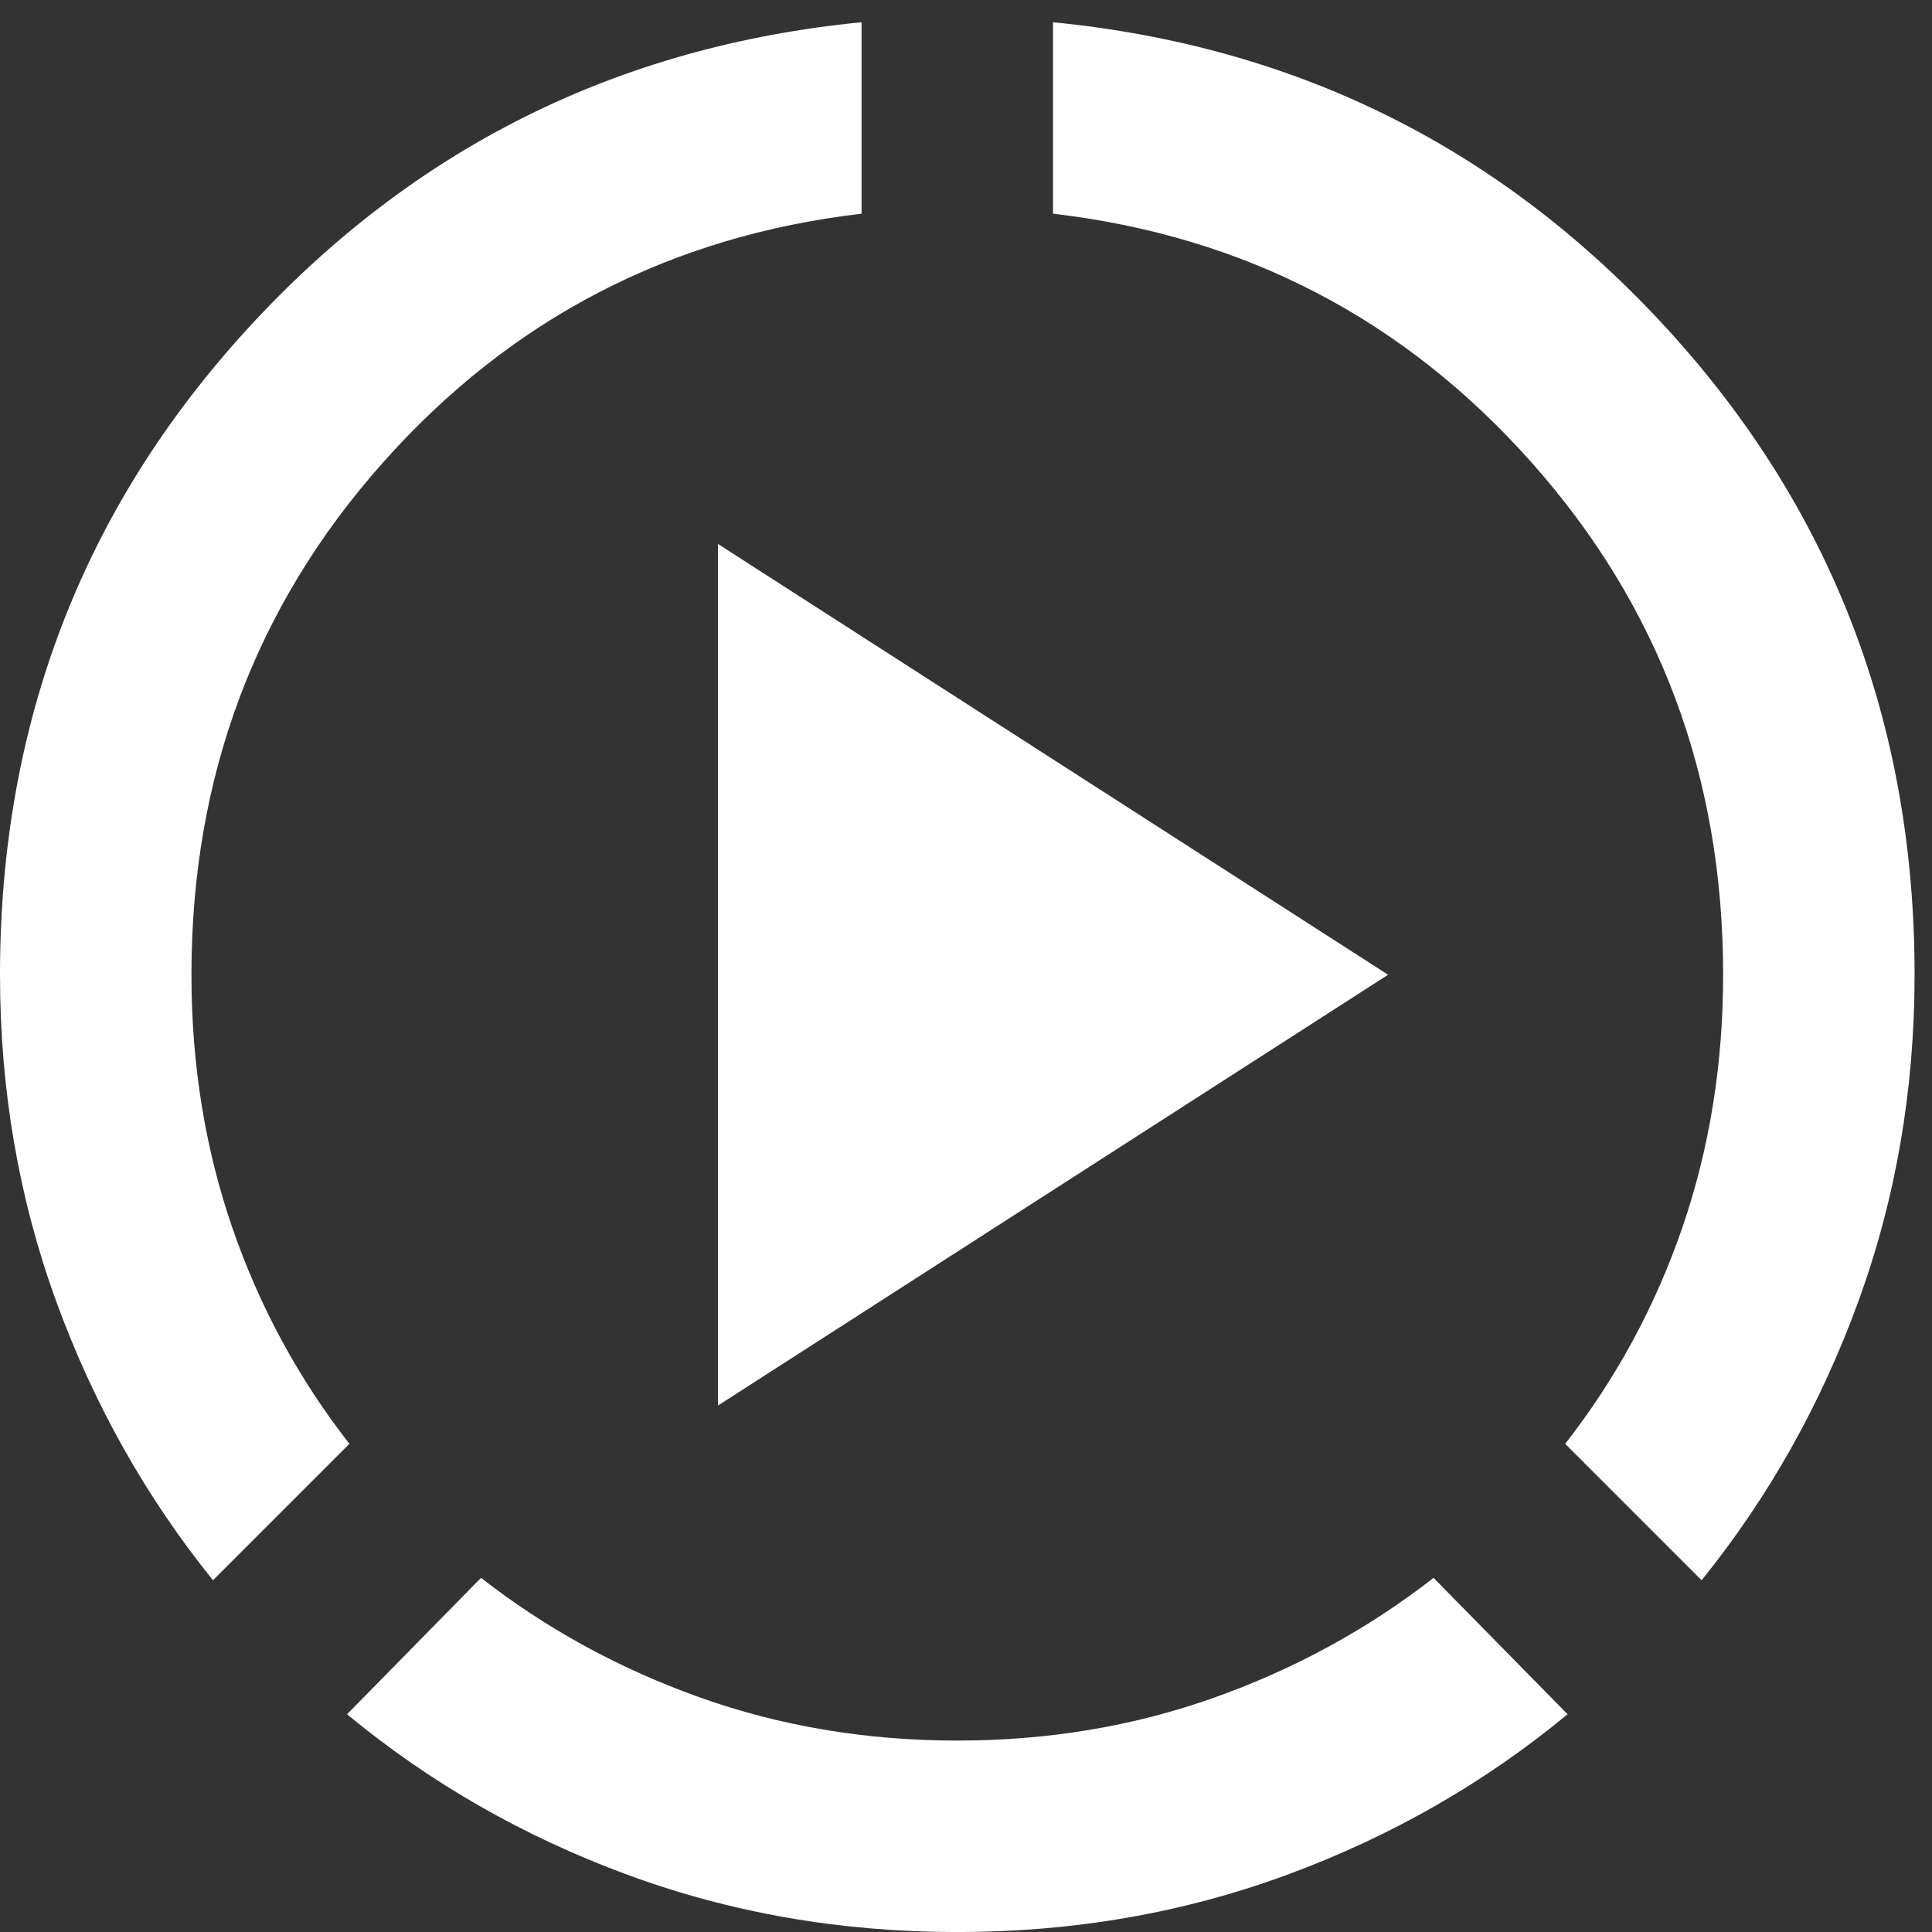 <svg width="74" height="74" viewBox="0 0 74 74" fill="none" xmlns="http://www.w3.org/2000/svg">
<rect x="0" y="0" width="74" height="74" fill="#333333" stroke="none"/>
<path d="M8.158 60.527C5.592 57.349 3.59 53.789 2.154 49.847C0.718 45.906 0 41.735 0 37.335C0 27.74 3.163 19.491 9.488 12.585C15.812 5.679 23.65 1.768 33 0.852V8.185C25.667 9.04 19.556 12.218 14.667 17.718C9.778 23.218 7.333 29.757 7.333 37.335C7.333 40.757 7.853 43.981 8.892 47.006C9.931 50.031 11.428 52.796 13.383 55.302L8.158 60.527ZM36.667 74.002C32.206 74.002 27.989 73.268 24.017 71.802C20.044 70.335 16.469 68.288 13.292 65.66L18.425 60.435C20.931 62.39 23.726 63.918 26.812 65.018C29.899 66.118 33.183 66.668 36.667 66.668C40.15 66.668 43.435 66.118 46.521 65.018C49.607 63.918 52.403 62.39 54.908 60.435L60.042 65.66C56.864 68.288 53.289 70.335 49.317 71.802C45.344 73.268 41.128 74.002 36.667 74.002ZM65.175 60.527L59.95 55.302C61.906 52.796 63.403 50.031 64.442 47.006C65.481 43.981 66 40.757 66 37.335C66 29.757 63.556 23.218 58.667 17.718C53.778 12.218 47.667 9.04 40.333 8.185V0.852C49.683 1.768 57.521 5.679 63.846 12.585C70.171 19.491 73.333 27.74 73.333 37.335C73.333 41.735 72.615 45.906 71.179 49.847C69.743 53.789 67.742 57.349 65.175 60.527ZM27.5 53.835V20.835L53.167 37.335L27.5 53.835Z" fill="white"/>
</svg>
